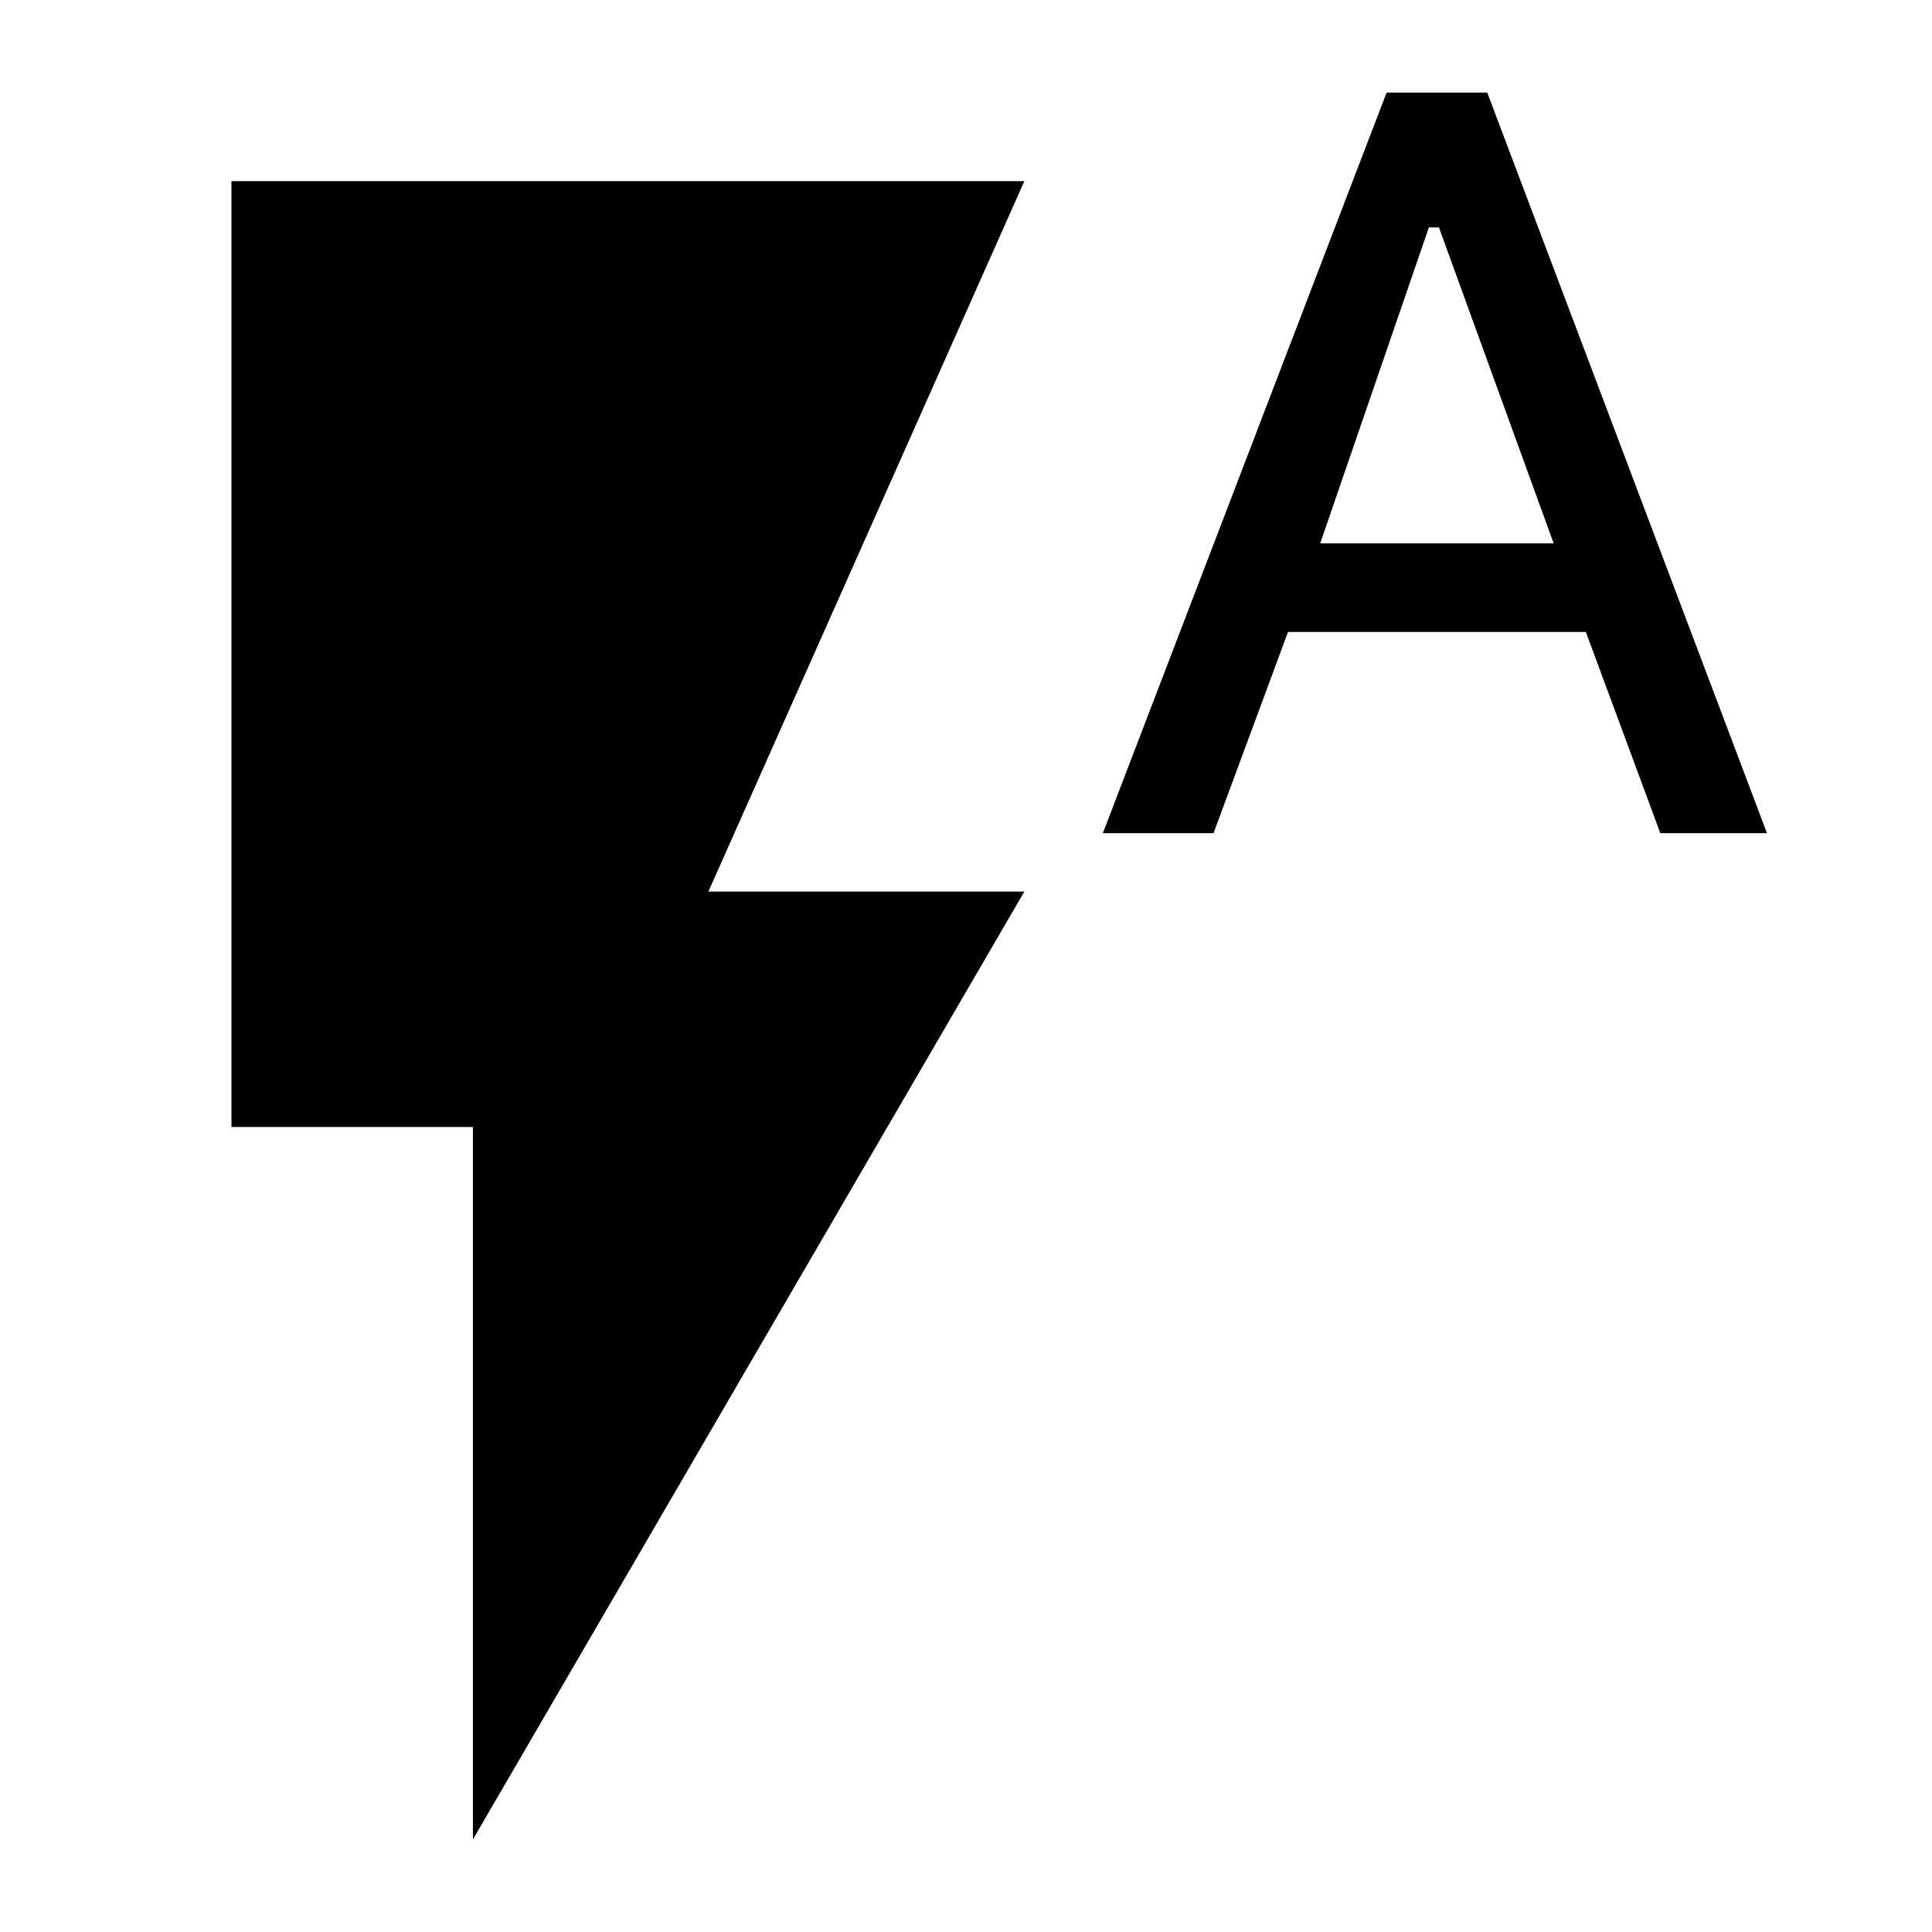 <svg xmlns="http://www.w3.org/2000/svg" height="24" width="24"><path d="m13.7 10.35 3.525-9.2h1.25l3.475 9.2h-1.325l-.925-2.5H16l-.925 2.5Zm2.7-3.6h2.9l-1.425-3.925h-.125ZM5.875 22.85V14h-3V2.25h9.85L8.8 11.075h3.925Z"/></svg>